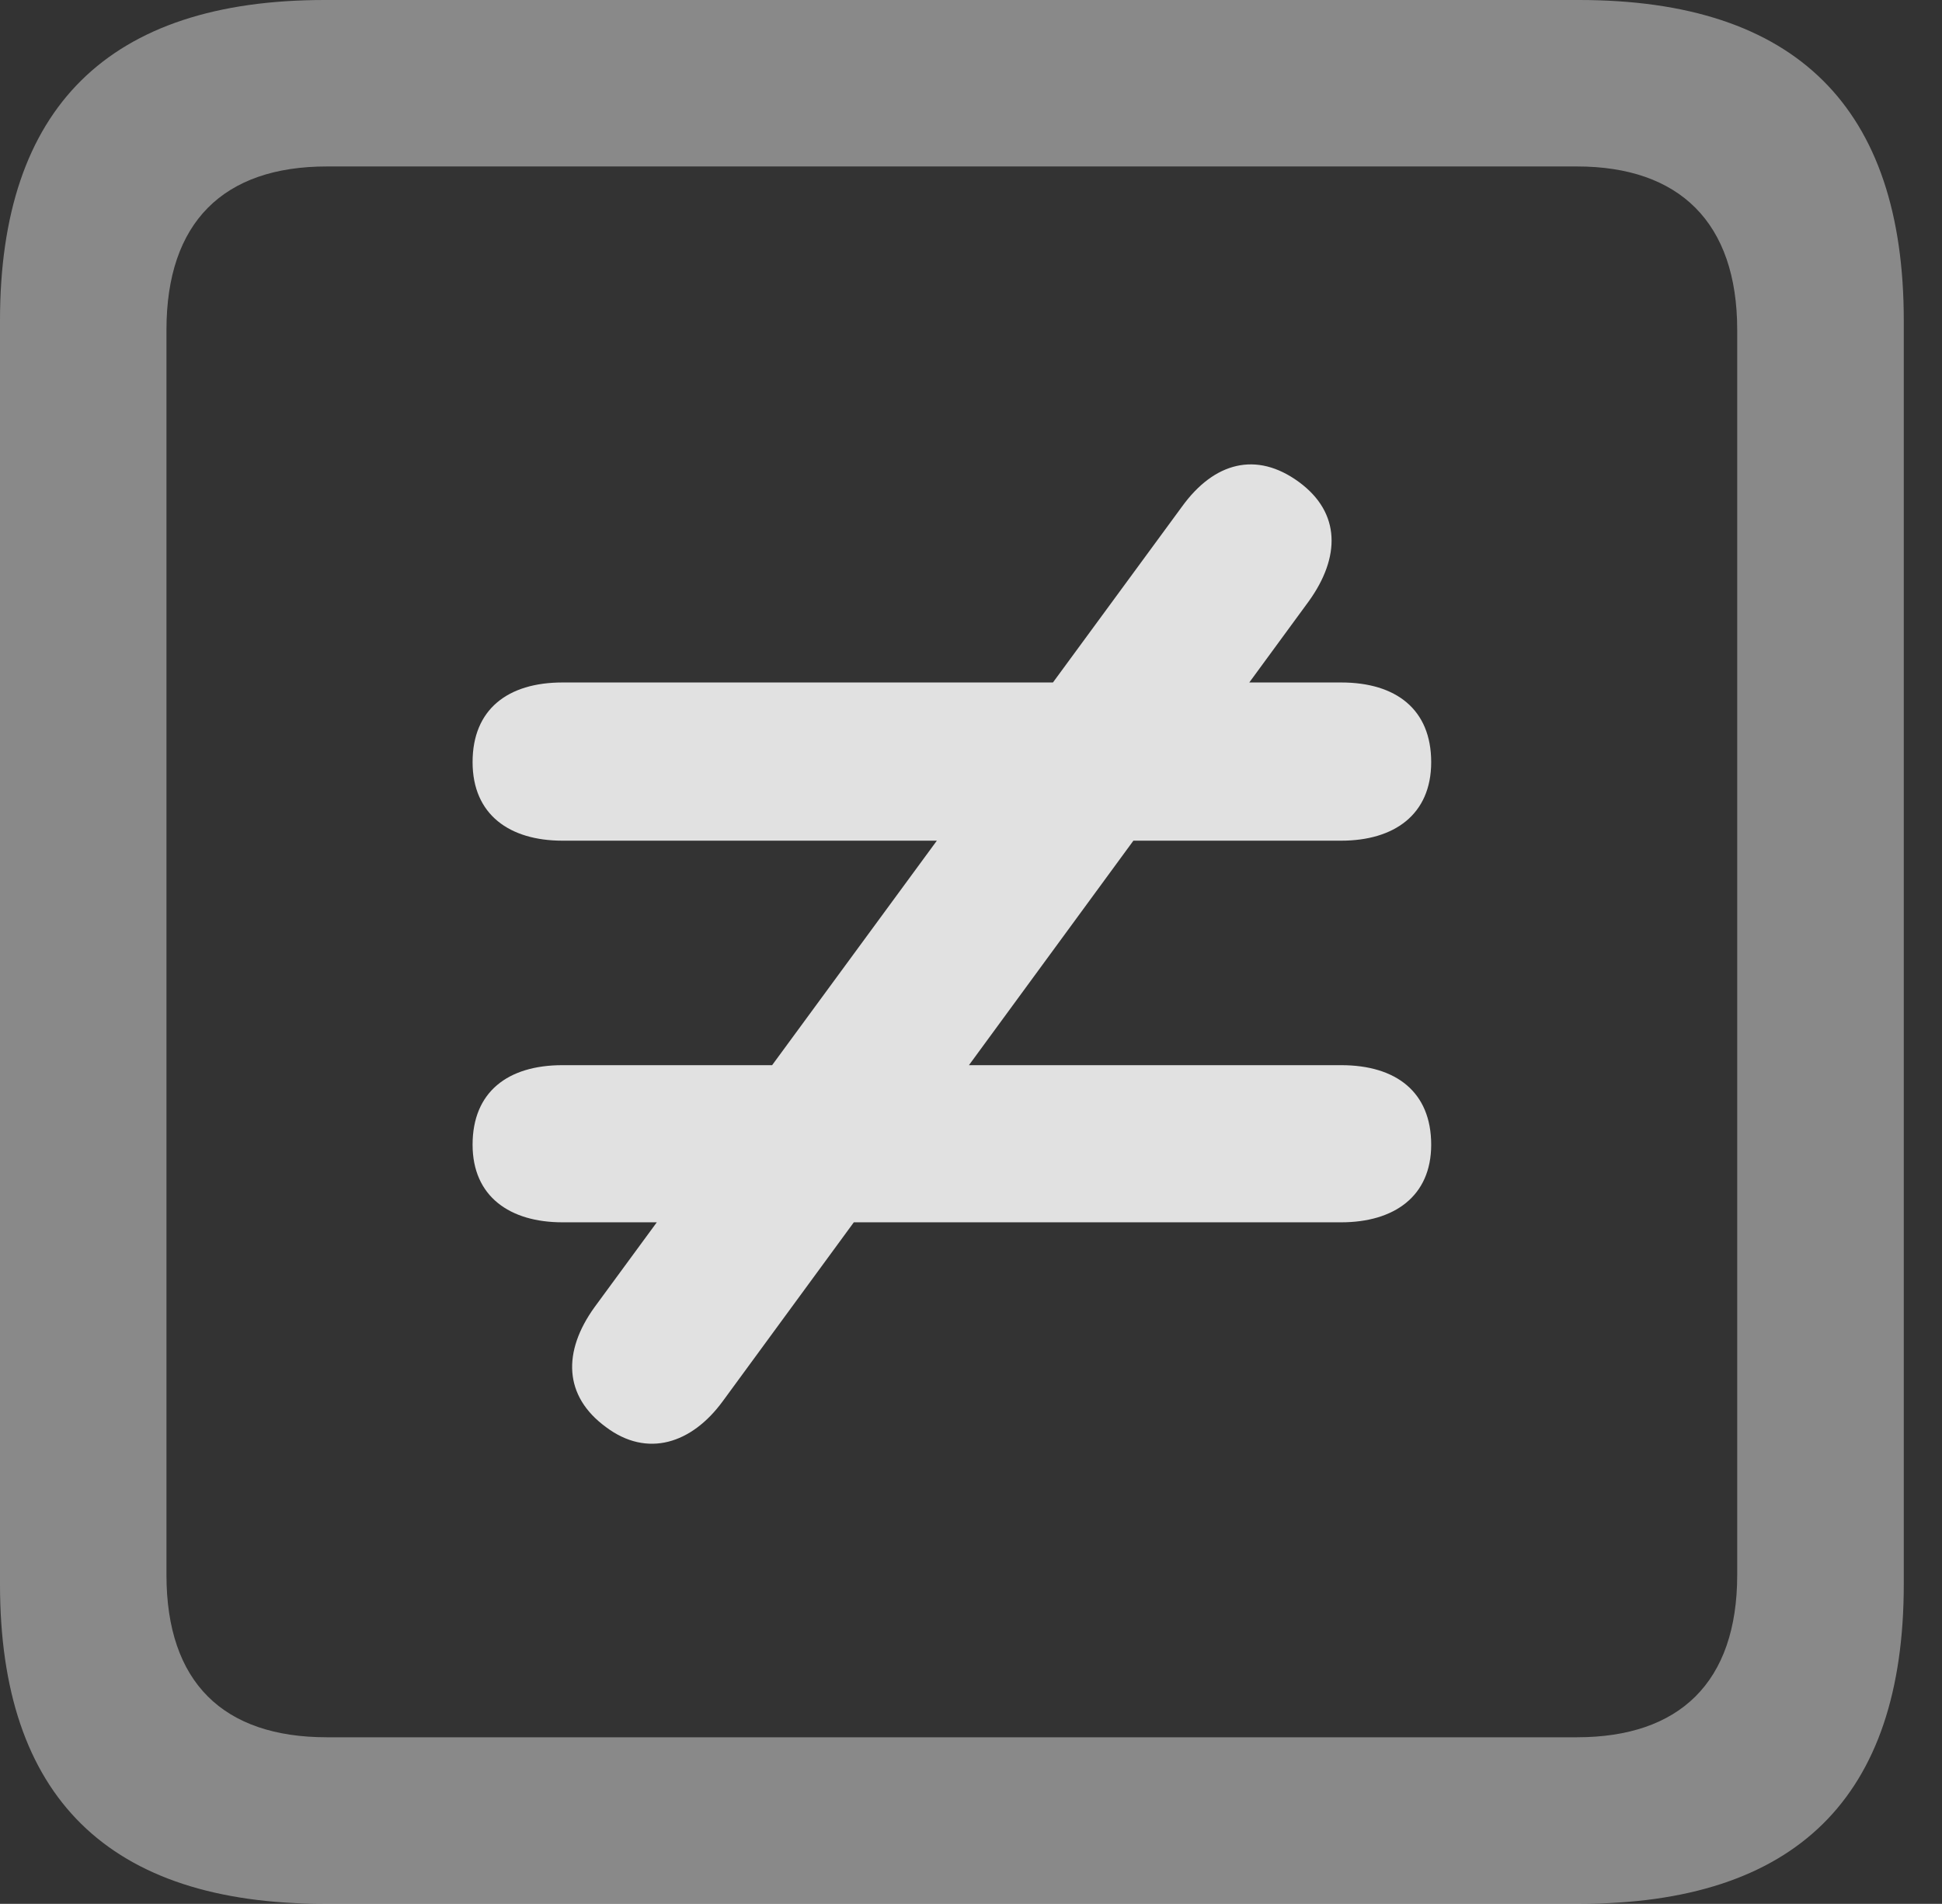 <?xml version="1.0" encoding="UTF-8"?>
<!--Generator: Apple Native CoreSVG 341-->
<!DOCTYPE svg
PUBLIC "-//W3C//DTD SVG 1.1//EN"
       "http://www.w3.org/Graphics/SVG/1.1/DTD/svg11.dtd">
<svg version="1.1" xmlns="http://www.w3.org/2000/svg" xmlns:xlink="http://www.w3.org/1999/xlink" viewBox="0 0 18.34 17.979">
 <rect x="0" y="0" width="18.34" height="17.979" fill="#333333" stroke="none"/>
 <g>
  <rect height="17.979" opacity="0" width="18.34" x="0" y="0"/>
  <path d="M3.066 17.979L14.912 17.979C16.963 17.979 17.979 16.973 17.979 14.961L17.979 3.027C17.979 1.016 16.963 0 14.912 0L3.066 0C1.025 0 0 1.016 0 3.027L0 14.961C0 16.973 1.025 17.979 3.066 17.979ZM3.086 16.406C2.109 16.406 1.572 15.889 1.572 14.873L1.572 3.115C1.572 2.1 2.109 1.572 3.086 1.572L14.893 1.572C15.859 1.572 16.406 2.1 16.406 3.115L16.406 14.873C16.406 15.889 15.859 16.406 14.893 16.406Z" fill="white" fill-opacity="0.425"/>
  <path d="M5.312 11.543L12.666 11.543C13.164 11.543 13.516 11.299 13.516 10.81C13.516 10.312 13.184 10.059 12.666 10.059L5.312 10.059C4.795 10.059 4.463 10.312 4.463 10.81C4.463 11.299 4.814 11.543 5.312 11.543ZM5.312 7.939L12.666 7.939C13.164 7.939 13.516 7.695 13.516 7.197C13.516 6.699 13.184 6.445 12.666 6.445L5.312 6.445C4.795 6.445 4.463 6.699 4.463 7.197C4.463 7.695 4.814 7.939 5.312 7.939ZM5.723 13.477C6.113 13.77 6.533 13.633 6.826 13.232L12.363 5.674C12.656 5.264 12.666 4.844 12.266 4.551C11.865 4.258 11.465 4.365 11.162 4.785L5.615 12.344C5.312 12.764 5.322 13.184 5.723 13.477Z" fill="white" fill-opacity="0.85"/>
 </g>
</svg>
